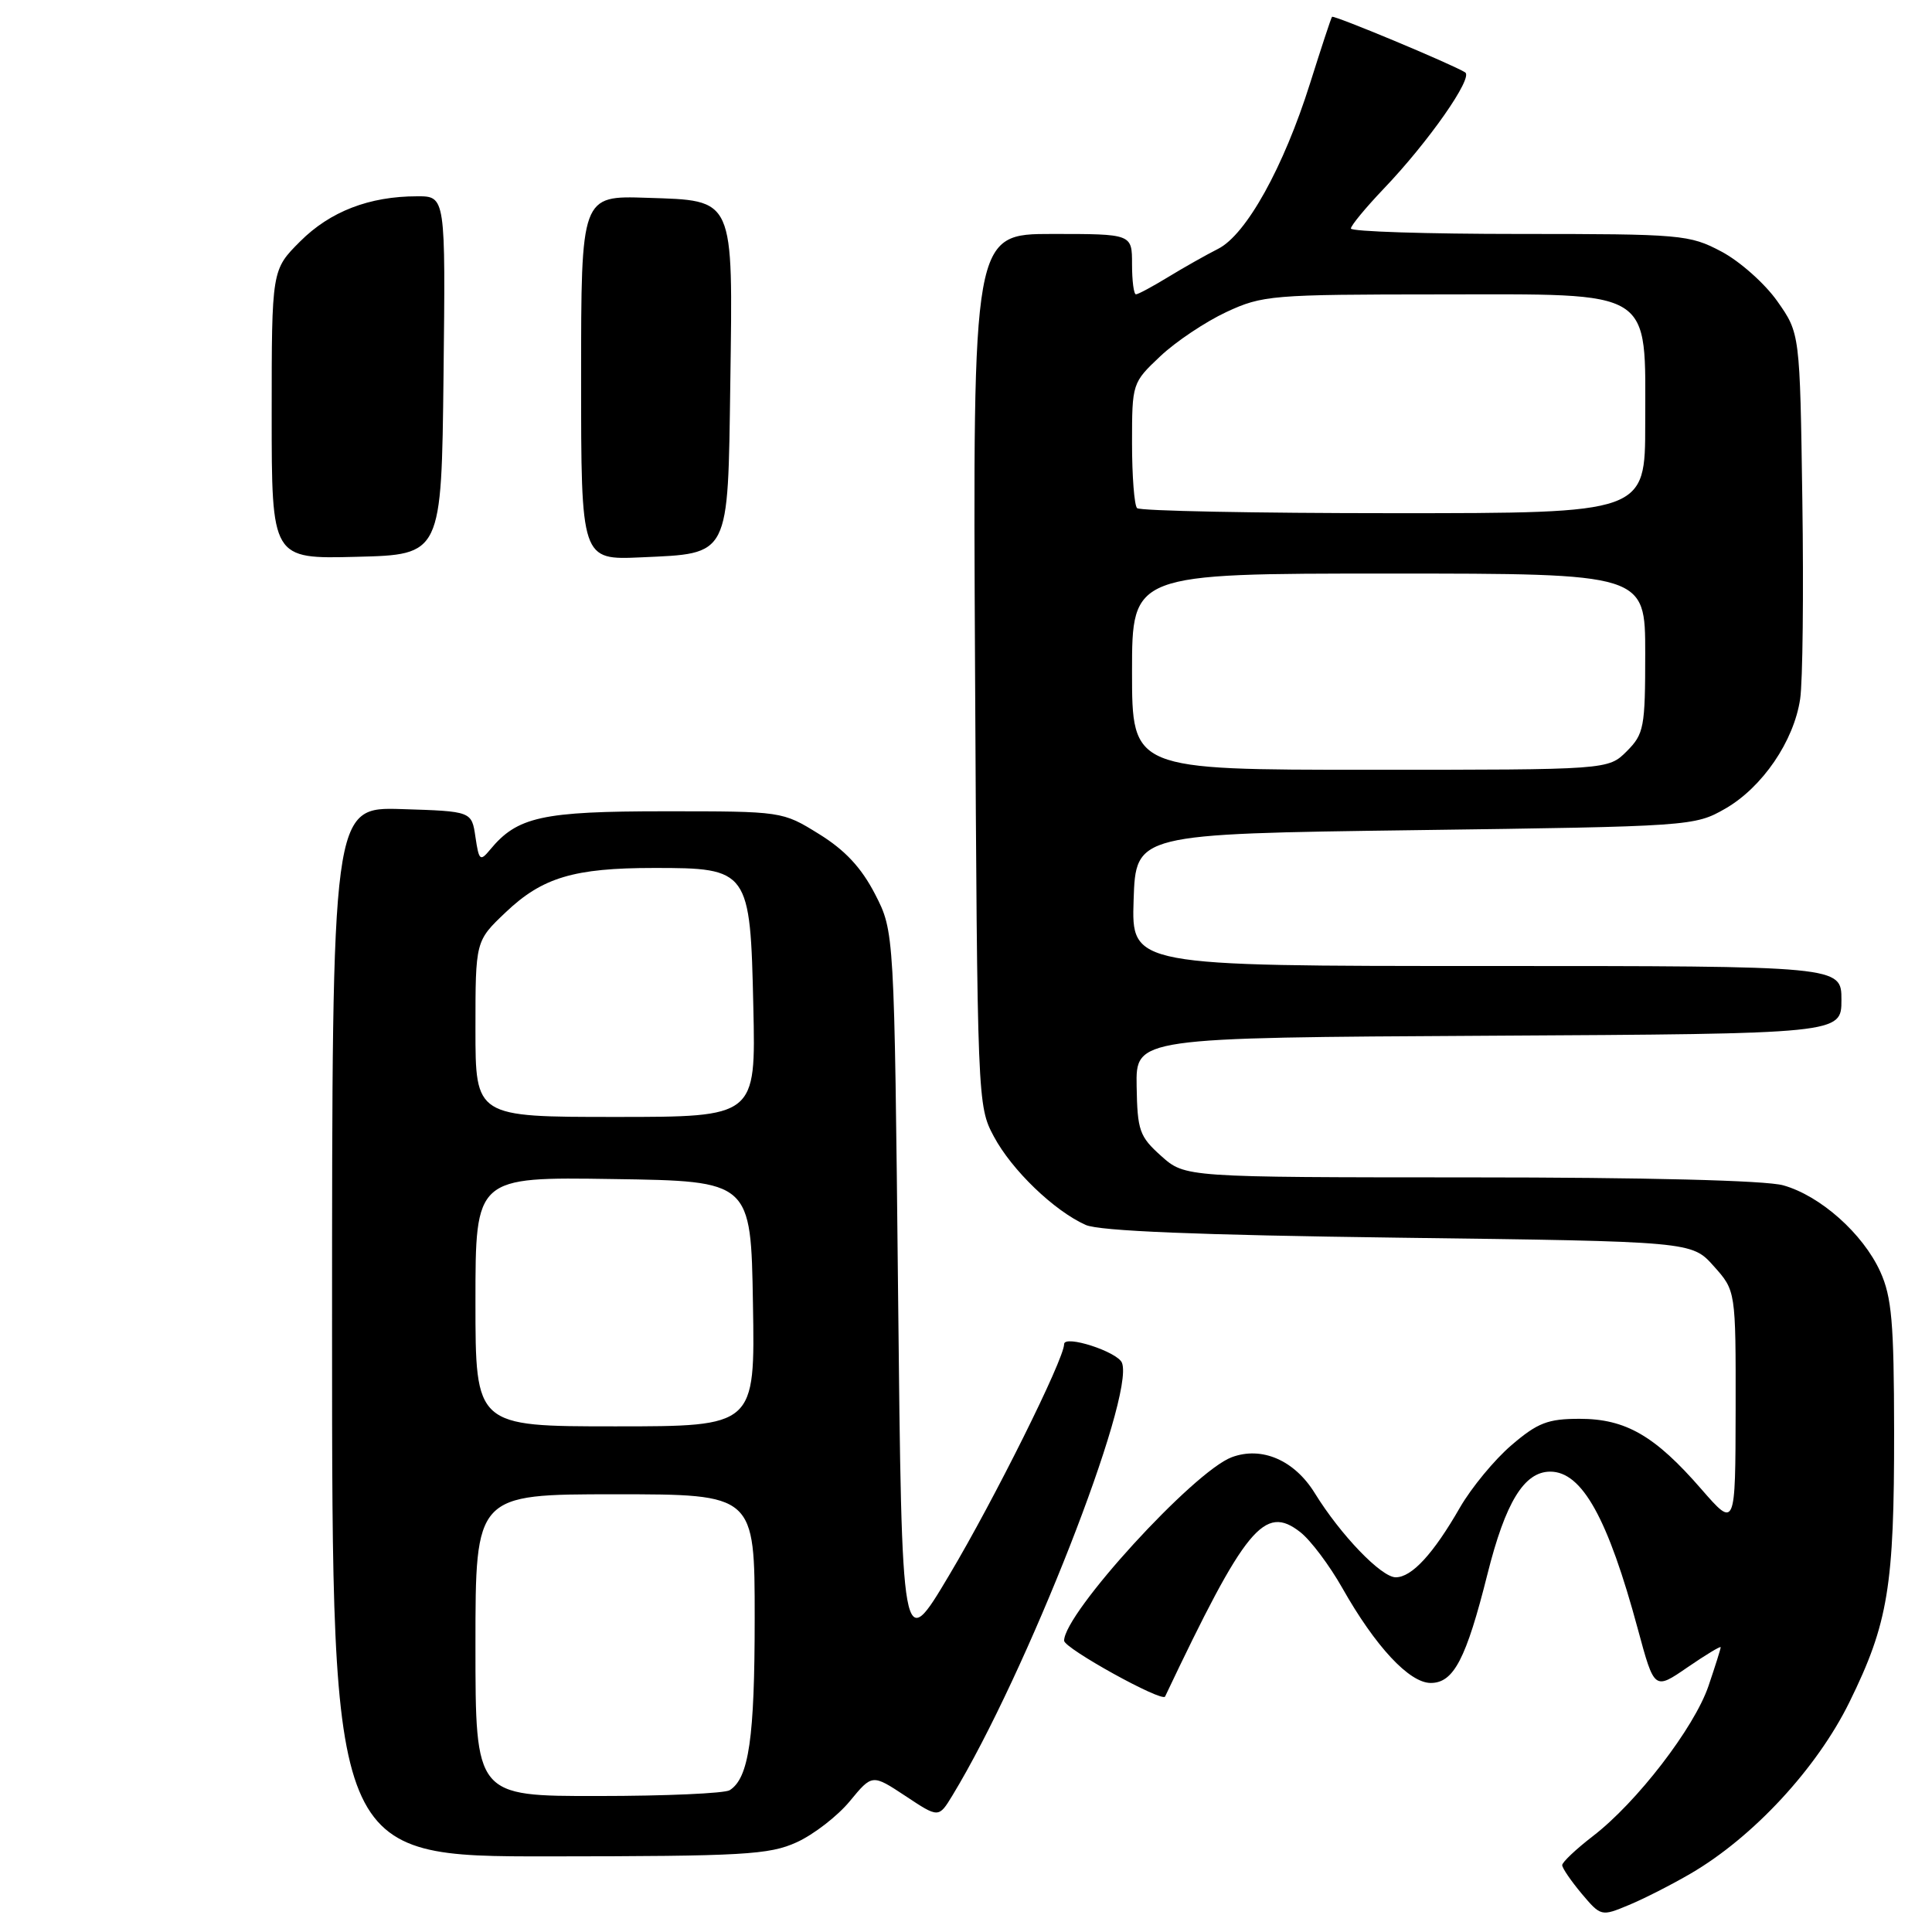 <?xml version="1.0" encoding="UTF-8" standalone="no"?>
<!DOCTYPE svg PUBLIC "-//W3C//DTD SVG 1.1//EN" "http://www.w3.org/Graphics/SVG/1.1/DTD/svg11.dtd" >
<svg xmlns="http://www.w3.org/2000/svg" xmlns:xlink="http://www.w3.org/1999/xlink" version="1.1" viewBox="0 0 256 256">
 <g >
 <path fill="currentColor"
d=" M 224.00 248.27 C 232.30 243.44 240.75 234.31 245.06 225.54 C 250.20 215.08 251.00 210.21 250.98 189.61 C 250.96 175.23 250.67 171.86 249.14 168.49 C 246.84 163.45 241.19 158.43 236.28 157.06 C 233.95 156.41 218.01 156.01 194.77 156.01 C 157.03 156.00 157.03 156.00 153.87 153.18 C 150.98 150.59 150.71 149.82 150.61 143.93 C 150.50 137.50 150.50 137.50 197.25 137.24 C 244.00 136.98 244.00 136.98 244.00 132.49 C 244.00 128.00 244.00 128.00 196.96 128.00 C 149.92 128.00 149.92 128.00 150.21 119.25 C 150.50 110.50 150.50 110.50 187.50 110.00 C 224.03 109.51 224.55 109.47 228.59 107.16 C 233.51 104.34 237.70 98.22 238.53 92.61 C 238.87 90.35 239.00 78.52 238.82 66.33 C 238.50 44.17 238.50 44.17 235.50 39.91 C 233.85 37.57 230.52 34.61 228.09 33.33 C 223.86 31.09 222.80 31.00 201.34 31.00 C 189.05 31.00 179.00 30.68 179.00 30.28 C 179.00 29.89 180.95 27.53 183.33 25.03 C 189.28 18.81 195.25 10.27 194.14 9.59 C 192.35 8.48 176.71 1.96 176.50 2.23 C 176.37 2.38 175.07 6.35 173.59 11.04 C 170.08 22.18 165.13 31.09 161.41 32.97 C 159.81 33.78 156.82 35.47 154.77 36.72 C 152.72 37.97 150.81 39.00 150.52 39.00 C 150.23 39.00 150.00 37.20 150.00 35.00 C 150.00 31.00 150.00 31.00 139.45 31.00 C 128.90 31.00 128.90 31.00 129.20 88.75 C 129.50 145.98 129.52 146.54 131.69 150.59 C 134.07 155.05 139.68 160.44 143.86 162.31 C 145.67 163.12 158.68 163.65 185.33 164.00 C 224.17 164.50 224.17 164.50 227.08 167.77 C 230.00 171.03 230.00 171.03 229.98 186.77 C 229.95 202.50 229.95 202.50 225.43 197.31 C 219.29 190.24 215.41 188.00 209.31 188.00 C 205.10 188.00 203.75 188.52 200.28 191.49 C 198.03 193.41 194.97 197.13 193.46 199.74 C 189.92 205.91 187.07 209.00 184.94 209.00 C 183.03 209.00 177.63 203.39 174.21 197.84 C 171.51 193.47 167.18 191.61 163.21 193.09 C 158.15 194.99 141.00 213.76 141.00 217.40 C 141.00 218.41 154.00 225.60 154.38 224.80 C 165.03 202.36 167.55 199.29 172.30 203.02 C 173.68 204.10 176.18 207.44 177.87 210.43 C 182.24 218.16 186.74 223.00 189.58 223.00 C 192.62 223.00 194.27 219.83 197.09 208.60 C 199.48 199.05 201.96 195.00 205.42 195.00 C 209.63 195.00 213.06 201.18 217.03 215.89 C 219.21 223.95 219.21 223.95 223.60 220.93 C 226.02 219.27 228.00 218.07 228.00 218.27 C 228.00 218.48 227.27 220.79 226.38 223.41 C 224.49 228.95 216.88 238.84 211.05 243.31 C 208.82 245.03 207.00 246.75 207.00 247.14 C 207.00 247.53 208.16 249.22 209.57 250.91 C 212.13 253.94 212.18 253.95 215.82 252.43 C 217.85 251.59 221.53 249.71 224.00 248.27 Z  M 105.57 244.11 C 107.81 243.09 110.98 240.64 112.61 238.66 C 115.57 235.07 115.57 235.07 119.98 237.98 C 124.38 240.90 124.38 240.90 126.20 237.91 C 135.98 221.82 150.39 185.07 148.67 180.59 C 148.11 179.12 141.00 176.82 141.00 178.11 C 141.00 180.09 131.74 198.71 125.77 208.72 C 119.50 219.26 119.50 219.26 119.00 171.35 C 118.50 123.44 118.50 123.44 115.95 118.48 C 114.13 114.96 111.98 112.65 108.52 110.51 C 103.66 107.50 103.65 107.50 88.08 107.50 C 71.80 107.50 68.54 108.22 64.93 112.60 C 63.62 114.18 63.46 114.03 63.00 110.91 C 62.50 107.50 62.50 107.50 53.25 107.21 C 44.00 106.92 44.00 106.92 44.00 176.46 C 44.00 246.00 44.00 246.00 72.75 245.98 C 98.55 245.96 101.92 245.77 105.57 244.11 Z  M 36.00 54.92 C 36.00 35.76 36.00 35.76 39.77 31.99 C 43.74 28.02 48.94 26.01 55.27 26.01 C 59.04 26.00 59.04 26.00 58.77 49.75 C 58.50 73.50 58.50 73.50 47.25 73.78 C 36.00 74.07 36.00 74.07 36.00 54.92 Z  M 77.00 50.07 C 77.00 25.92 77.00 25.92 85.72 26.21 C 97.41 26.60 97.11 25.94 96.77 50.72 C 96.44 73.97 96.78 73.31 84.97 73.85 C 77.00 74.21 77.00 74.21 77.00 50.07 Z  M 150.00 89.00 C 150.00 76.00 150.00 76.00 184.00 76.00 C 218.00 76.00 218.00 76.00 218.00 86.55 C 218.00 96.41 217.84 97.25 215.55 99.55 C 213.09 102.00 213.09 102.00 181.55 102.00 C 150.00 102.00 150.00 102.00 150.00 89.00 Z  M 150.67 67.33 C 150.30 66.97 150.00 63.08 150.00 58.70 C 150.00 50.80 150.03 50.71 153.74 47.21 C 155.79 45.27 159.73 42.64 162.49 41.35 C 167.28 39.12 168.50 39.02 190.68 39.01 C 219.46 39.00 218.00 38.08 218.00 56.13 C 218.00 68.00 218.00 68.00 184.67 68.00 C 166.33 68.00 151.03 67.70 150.67 67.33 Z  M 63.00 218.00 C 63.00 198.00 63.00 198.00 81.50 198.00 C 100.00 198.00 100.00 198.00 100.00 214.43 C 100.00 230.31 99.23 235.60 96.69 237.21 C 96.03 237.63 88.19 237.98 79.25 237.98 C 63.00 238.00 63.00 238.00 63.00 218.00 Z  M 63.00 172.48 C 63.00 155.95 63.00 155.95 81.25 156.23 C 99.50 156.50 99.50 156.50 99.77 172.75 C 100.05 189.00 100.05 189.00 81.52 189.00 C 63.00 189.00 63.00 189.00 63.00 172.48 Z  M 63.00 136.35 C 63.00 124.69 63.00 124.69 66.99 120.90 C 71.85 116.27 76.04 115.01 86.64 115.01 C 99.23 115.00 99.42 115.27 99.82 133.41 C 100.15 148.00 100.15 148.00 81.57 148.00 C 63.00 148.00 63.00 148.00 63.00 136.35 Z "/>
</g>
</svg>